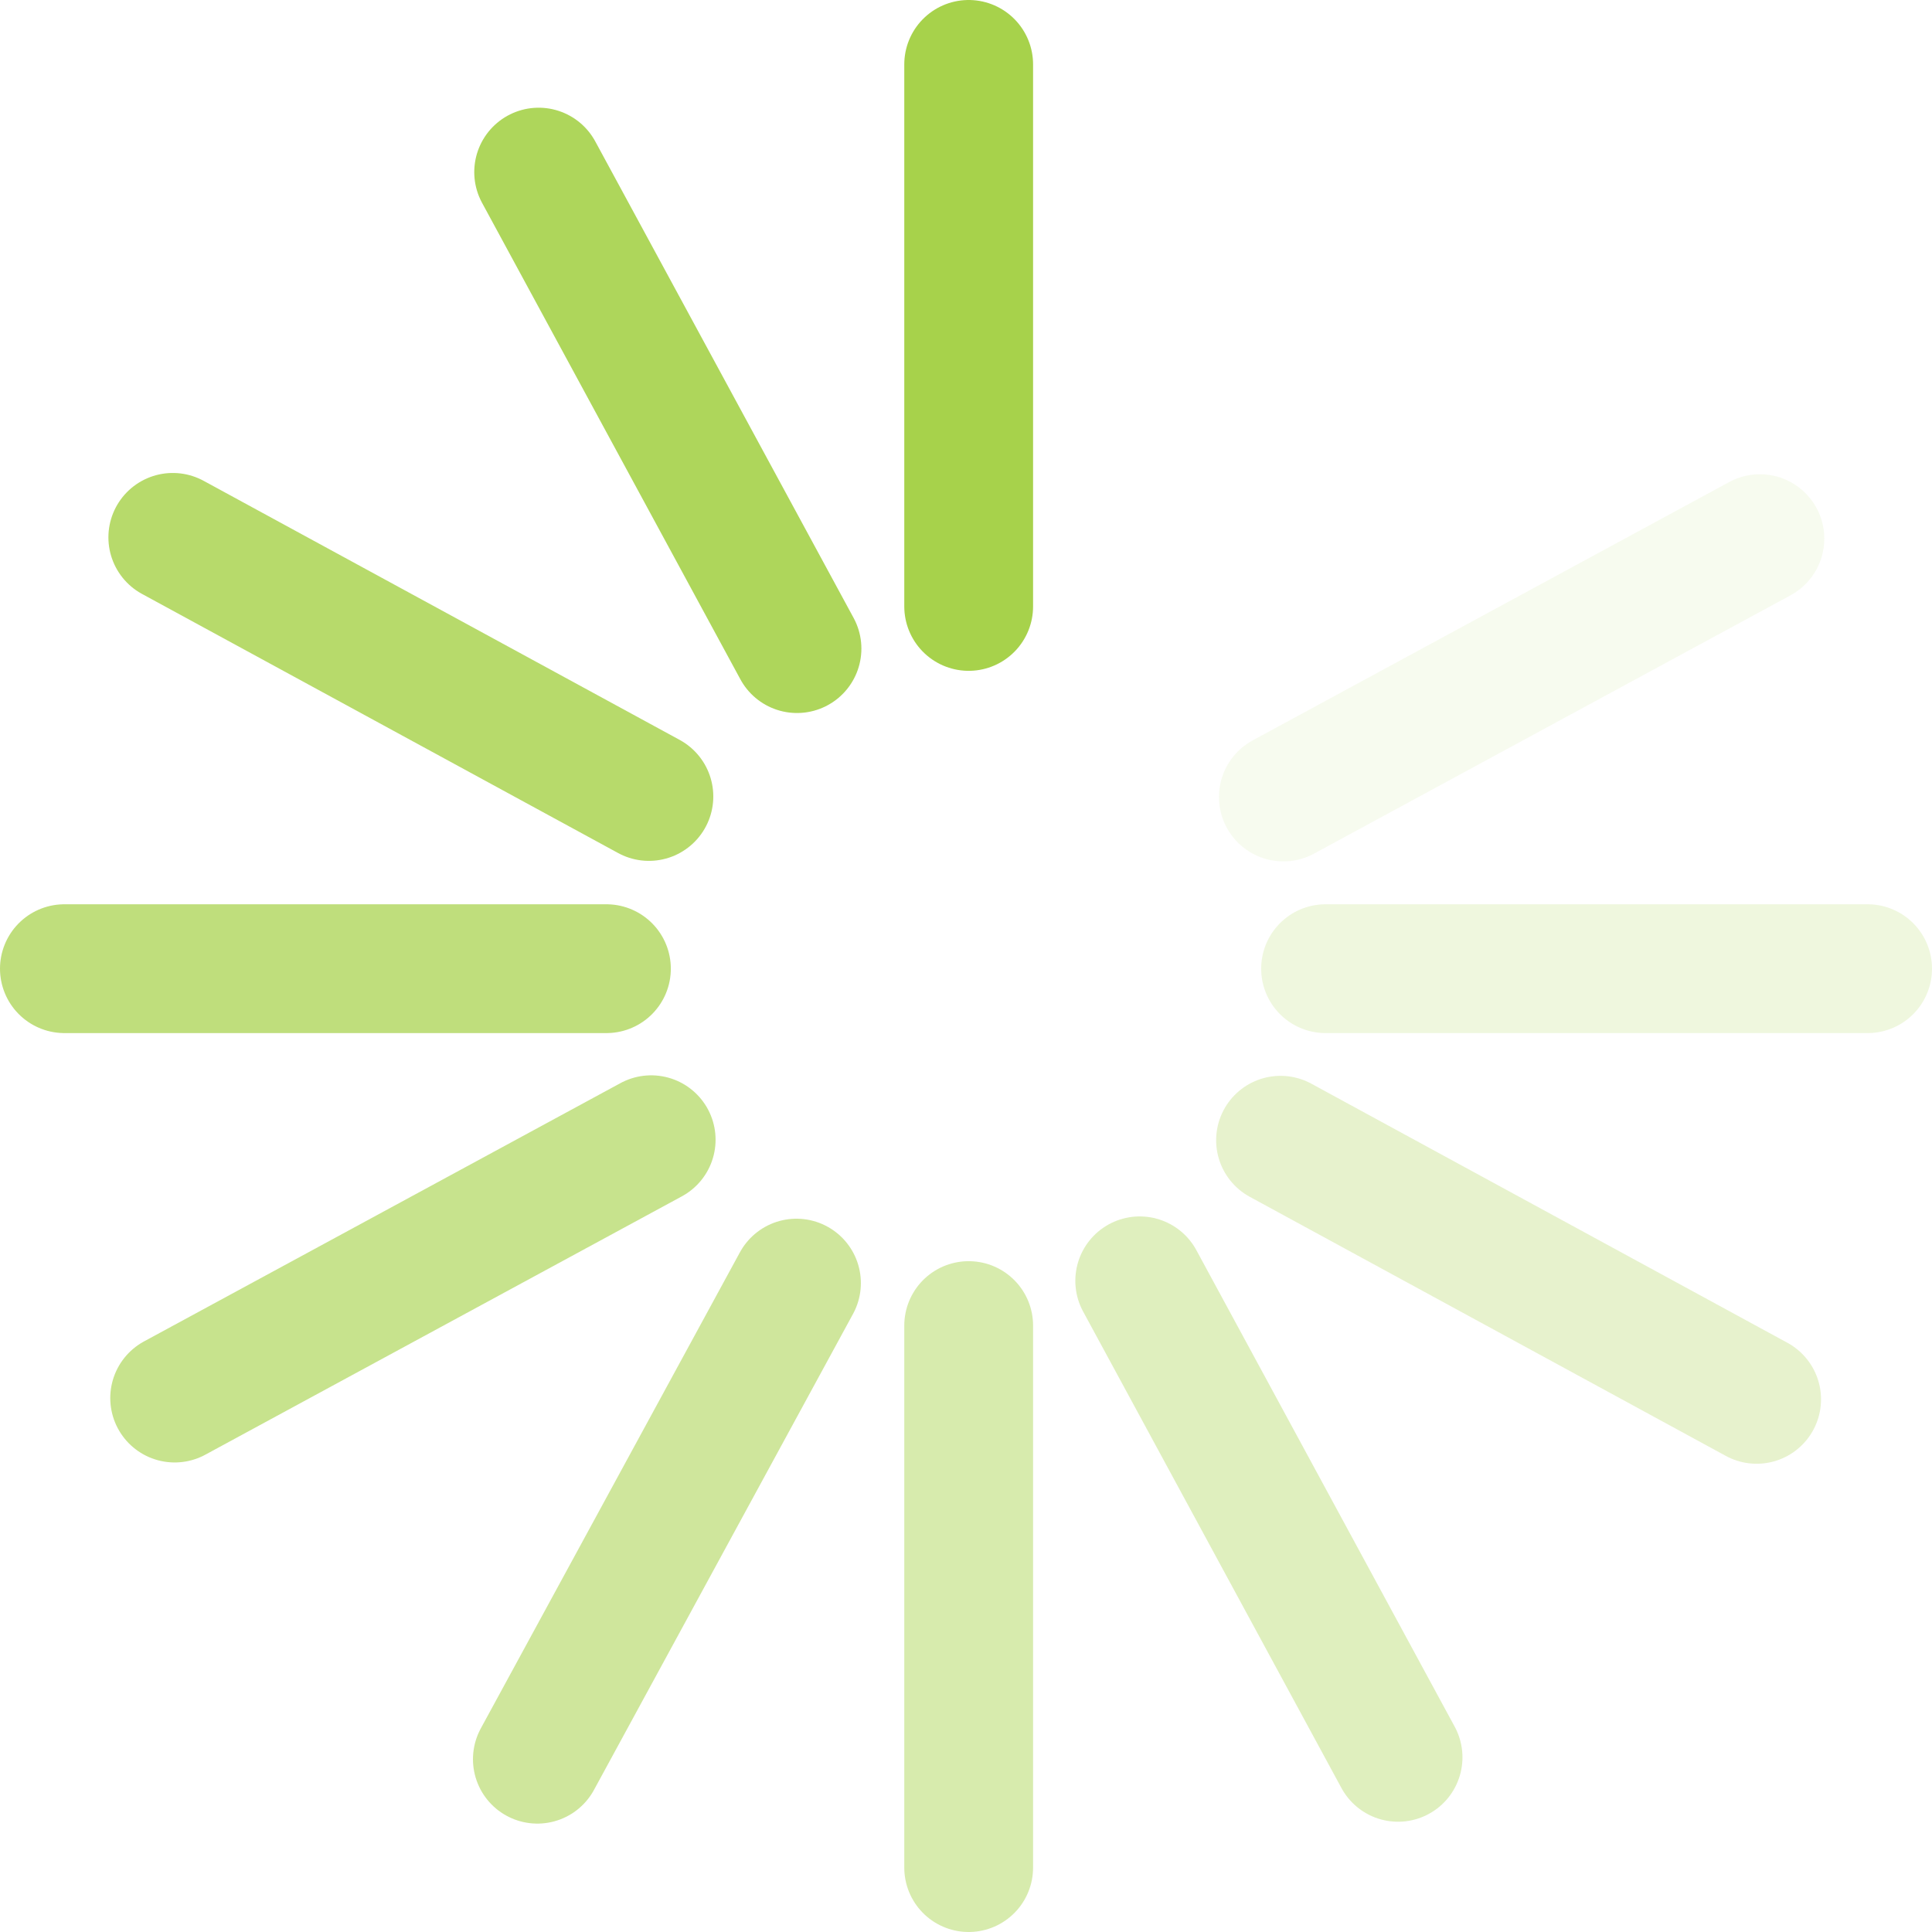 <svg width="150" height="150" viewBox="0 0 150 150" fill="none" xmlns="http://www.w3.org/2000/svg">
<line x1="75.208" y1="47.083" x2="75.208" y2="5" stroke="#97CA2B" stroke-opacity="0.847" stroke-width="10" stroke-linecap="round"/>
<line x1="75.208" y1="145" x2="75.208" y2="102.917" stroke="#97CA2B" stroke-opacity="0.385" stroke-width="10" stroke-linecap="round"/>
<line x1="102.917" y1="75.208" x2="145" y2="75.208" stroke="#97CA2B" stroke-opacity="0.154" stroke-width="10" stroke-linecap="round"/>
<line x1="5" y1="75.208" x2="47.083" y2="75.208" stroke="#97CA2B" stroke-opacity="0.616" stroke-width="10" stroke-linecap="round"/>
<line x1="61.878" y1="50.358" x2="41.821" y2="13.362" stroke="#97CA2B" stroke-opacity="0.77" stroke-width="10" stroke-linecap="round"/>
<line x1="108.545" y1="136.439" x2="88.488" y2="99.443" stroke="#97CA2B" stroke-opacity="0.308" stroke-width="10" stroke-linecap="round"/>
<line x1="99.641" y1="61.878" x2="136.638" y2="41.821" stroke="#97CA2B" stroke-opacity="0.077" stroke-width="10" stroke-linecap="round"/>
<line x1="13.561" y1="108.545" x2="50.557" y2="88.488" stroke="#97CA2B" stroke-opacity="0.539" stroke-width="10" stroke-linecap="round"/>
<line x1="41.721" y1="136.584" x2="61.838" y2="99.62" stroke="#97CA2B" stroke-opacity="0.462" stroke-width="10" stroke-linecap="round"/>
<line x1="99.421" y1="88.528" x2="136.384" y2="108.645" stroke="#97CA2B" stroke-opacity="0.231" stroke-width="10" stroke-linecap="round"/>
<line x1="13.416" y1="41.721" x2="50.38" y2="61.838" stroke="#97CA2B" stroke-opacity="0.693" stroke-width="10" stroke-linecap="round"/>
</svg>
